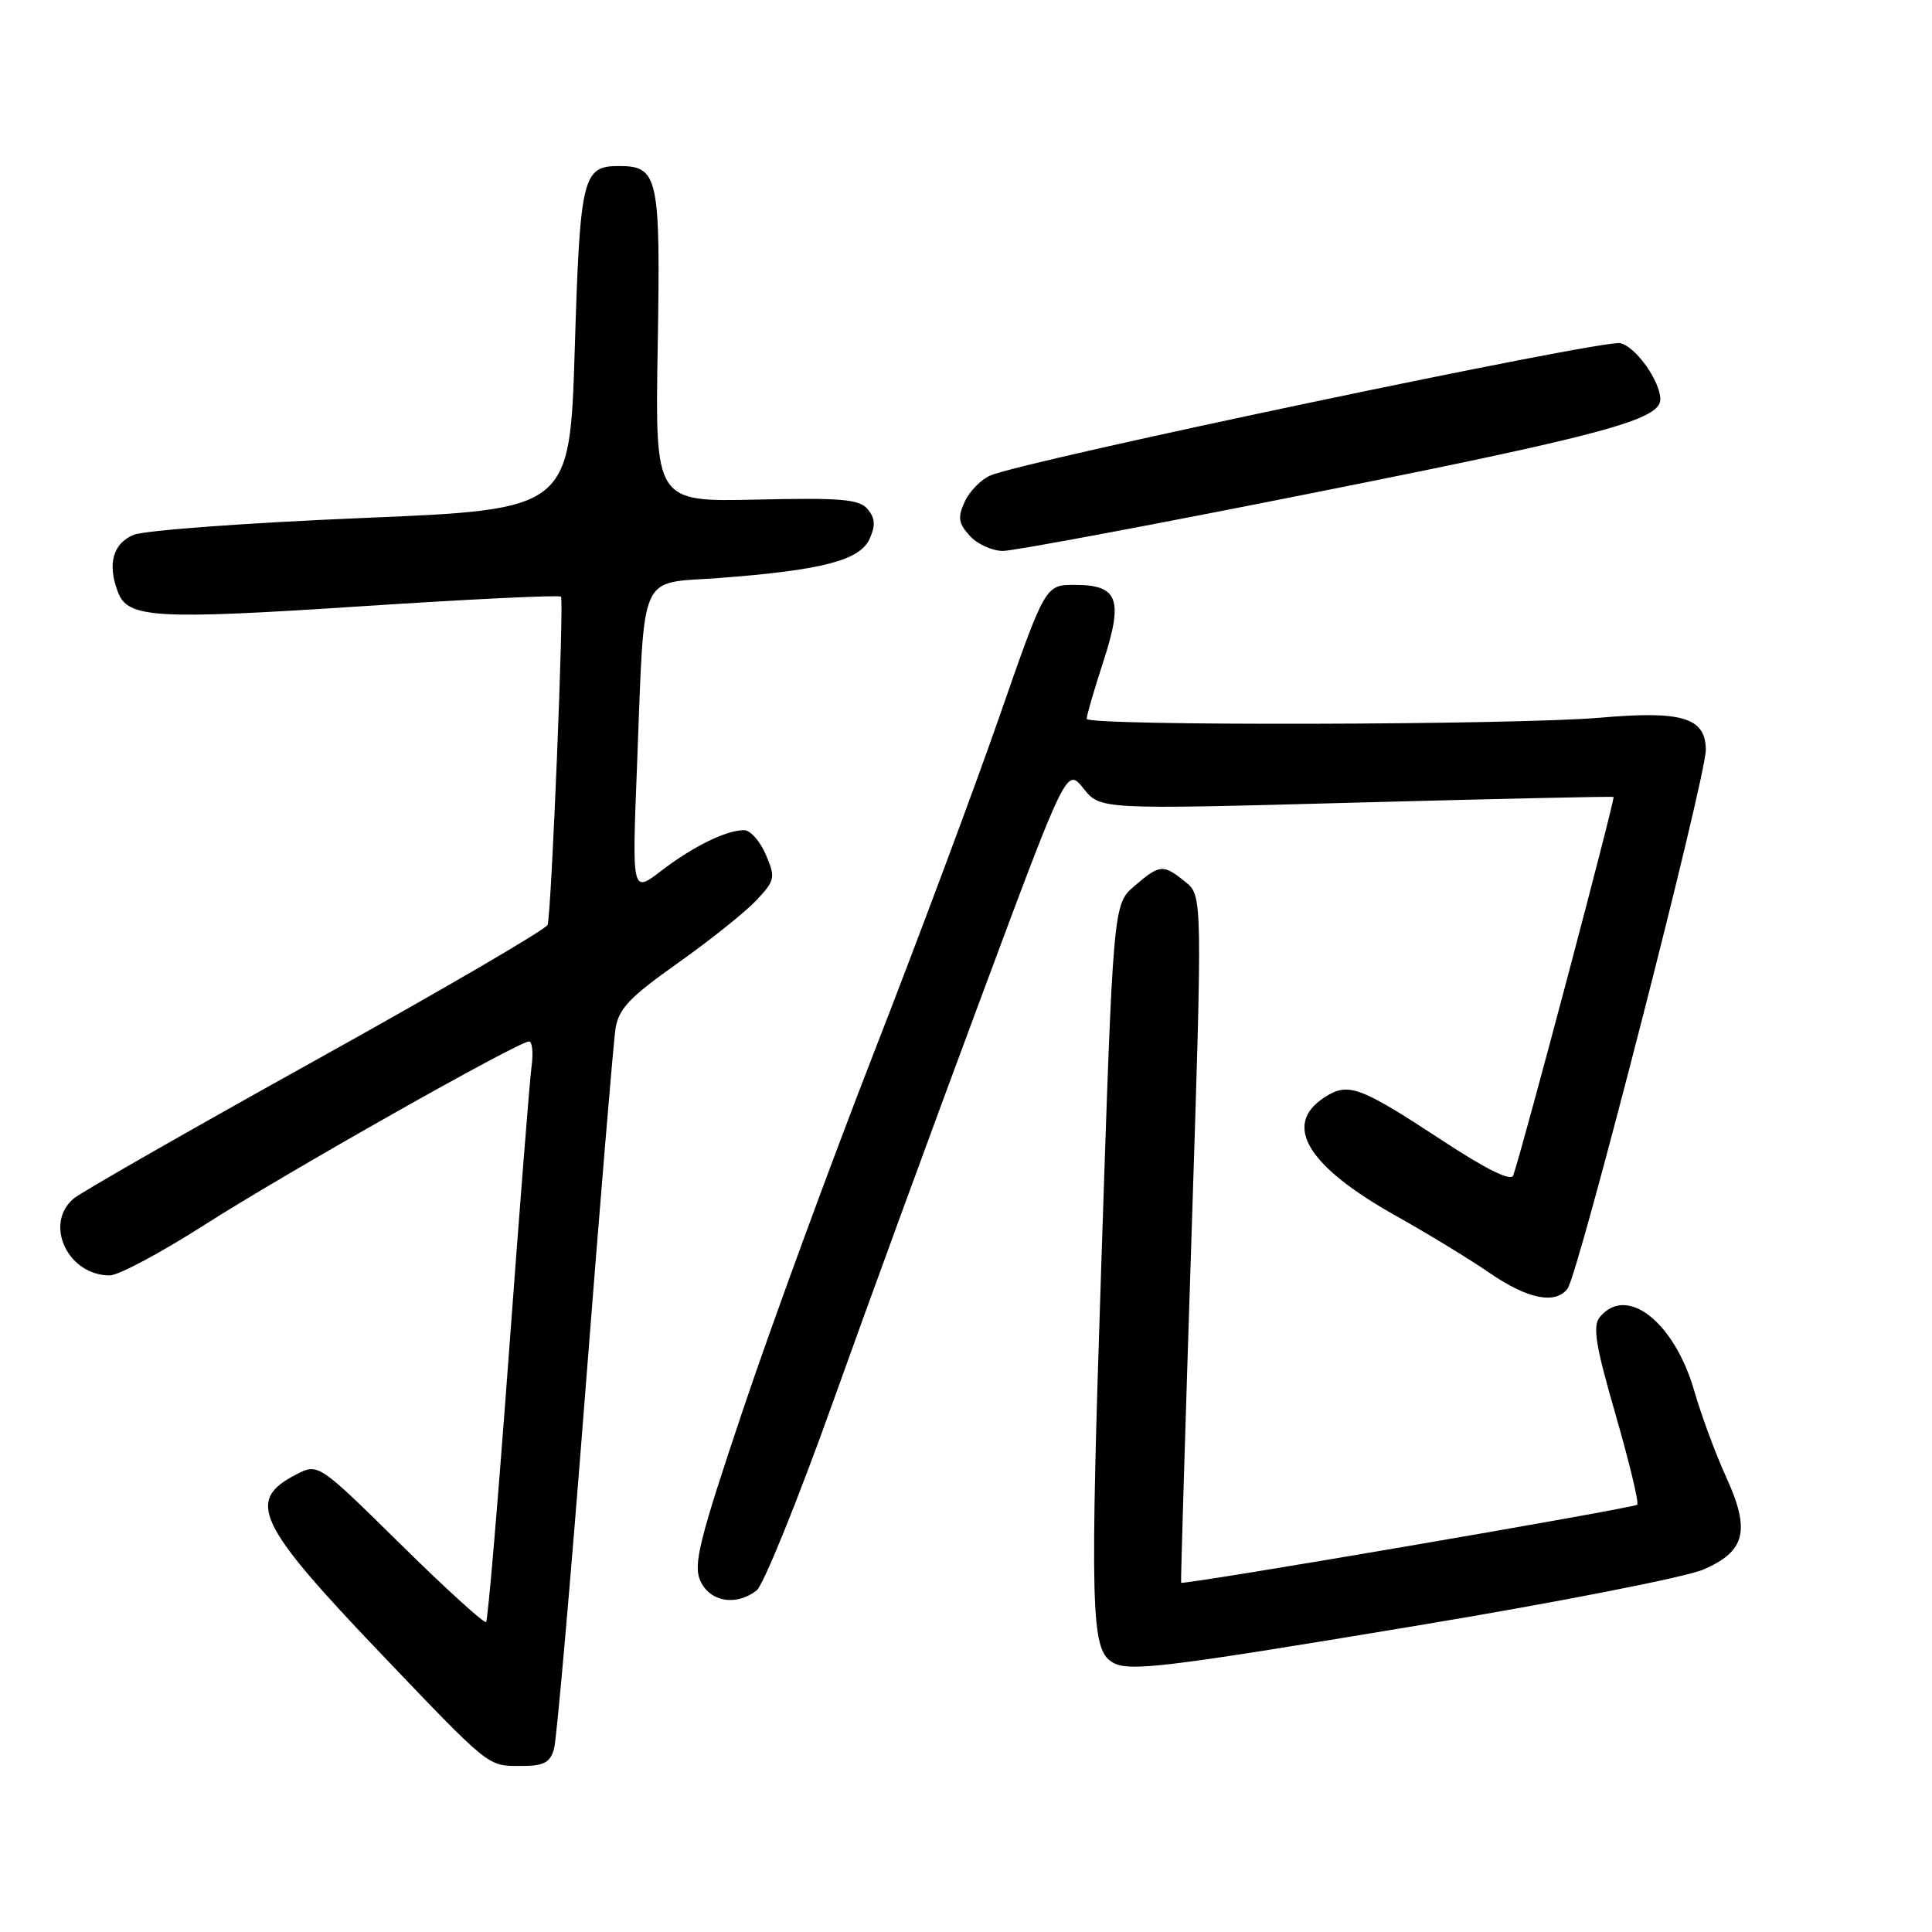 <?xml version="1.0" encoding="UTF-8" standalone="no"?>
<!DOCTYPE svg PUBLIC "-//W3C//DTD SVG 1.1//EN" "http://www.w3.org/Graphics/SVG/1.1/DTD/svg11.dtd" >
<svg xmlns="http://www.w3.org/2000/svg" xmlns:xlink="http://www.w3.org/1999/xlink" version="1.1" viewBox="0 0 256 256">
 <g >
 <path fill="currentColor"
d=" M 73.41 231.75 C 73.76 230.51 75.63 209.25 77.55 184.50 C 79.48 159.75 81.28 138.06 81.56 136.29 C 81.98 133.66 83.46 132.11 89.79 127.63 C 94.03 124.63 98.70 120.90 100.18 119.34 C 102.70 116.66 102.78 116.31 101.48 113.25 C 100.72 111.46 99.42 110.00 98.60 110.00 C 96.22 110.00 91.83 112.16 87.62 115.39 C 83.74 118.37 83.74 118.37 84.41 101.44 C 85.44 75.18 84.47 77.40 95.25 76.59 C 108.90 75.56 113.92 74.26 115.21 71.43 C 116.03 69.64 115.97 68.67 114.98 67.48 C 113.88 66.15 111.52 65.94 100.23 66.20 C 86.80 66.50 86.80 66.50 87.15 45.90 C 87.53 23.38 87.24 22.00 82.00 22.00 C 77.20 22.00 76.86 23.40 76.16 46.21 C 75.50 67.50 75.50 67.50 48.00 68.64 C 32.88 69.27 19.26 70.27 17.75 70.86 C 14.96 71.97 14.19 74.74 15.64 78.49 C 16.95 81.91 20.63 82.12 47.64 80.35 C 62.12 79.40 74.13 78.82 74.33 79.06 C 74.76 79.57 73.07 120.96 72.56 122.55 C 72.37 123.13 58.55 131.19 41.86 140.46 C 25.16 149.74 10.71 158.00 9.75 158.82 C 5.79 162.20 8.99 169.00 14.54 169.00 C 15.69 169.00 21.33 165.99 27.07 162.32 C 37.68 155.52 68.68 138.00 70.10 138.00 C 70.52 138.00 70.68 139.46 70.44 141.25 C 70.19 143.04 68.84 160.25 67.42 179.50 C 66.00 198.74 64.65 214.69 64.41 214.92 C 64.17 215.16 59.07 210.52 53.07 204.61 C 42.16 193.86 42.16 193.86 39.20 195.40 C 32.60 198.81 34.07 201.92 50.23 218.86 C 65.06 234.39 64.57 234.00 69.07 234.00 C 72.05 234.00 72.89 233.56 73.41 231.75 Z  M 187.79 215.40 C 206.33 212.32 223.40 208.98 225.71 207.97 C 231.31 205.55 231.97 202.80 228.69 195.64 C 227.32 192.64 225.44 187.56 224.51 184.34 C 221.88 175.18 215.56 170.21 212.01 174.49 C 211.00 175.70 211.39 178.17 214.08 187.47 C 215.90 193.78 217.19 199.14 216.94 199.38 C 216.46 199.85 156.68 210.08 156.50 209.72 C 156.44 209.60 157.06 189.07 157.87 164.10 C 159.34 118.69 159.34 118.69 157.06 116.85 C 154.13 114.48 153.68 114.51 150.31 117.41 C 147.50 119.83 147.50 119.83 145.94 167.16 C 144.42 213.11 144.56 218.46 147.31 220.21 C 149.45 221.57 153.66 221.07 187.79 215.40 Z  M 100.25 210.75 C 101.14 210.06 105.66 198.93 110.29 186.00 C 114.91 173.07 123.79 148.82 130.02 132.10 C 141.34 101.69 141.34 101.69 143.57 104.48 C 145.79 107.27 145.79 107.27 179.65 106.35 C 198.27 105.85 213.64 105.51 213.80 105.60 C 214.07 105.75 201.68 152.50 200.51 155.75 C 200.22 156.57 196.96 154.97 191.02 151.06 C 180.08 143.89 178.63 143.36 175.45 145.44 C 169.91 149.07 173.25 154.55 185.00 161.12 C 189.12 163.43 194.69 166.82 197.36 168.66 C 202.43 172.14 206.08 172.88 207.71 170.75 C 209.15 168.86 226.06 102.96 226.03 99.35 C 225.99 95.08 222.91 94.15 212.00 95.10 C 200.73 96.08 144.00 96.21 143.99 95.25 C 143.98 94.84 144.97 91.43 146.19 87.68 C 148.89 79.39 148.18 77.50 142.39 77.50 C 138.50 77.50 138.50 77.50 132.41 95.00 C 129.06 104.62 121.58 124.65 115.79 139.50 C 110.01 154.35 102.21 175.61 98.47 186.74 C 92.61 204.19 91.83 207.33 92.81 209.49 C 94.08 212.26 97.52 212.85 100.25 210.75 Z  M 175.36 65.04 C 212.40 57.65 220.00 55.59 220.00 52.93 C 220.00 50.52 216.79 45.99 214.72 45.47 C 212.55 44.92 135.79 61.04 131.24 63.00 C 129.99 63.53 128.46 65.10 127.83 66.48 C 126.88 68.56 126.99 69.34 128.50 71.00 C 129.49 72.10 131.48 73.00 132.90 73.00 C 134.33 73.00 153.44 69.42 175.36 65.04 Z "/>
</g>
</svg>